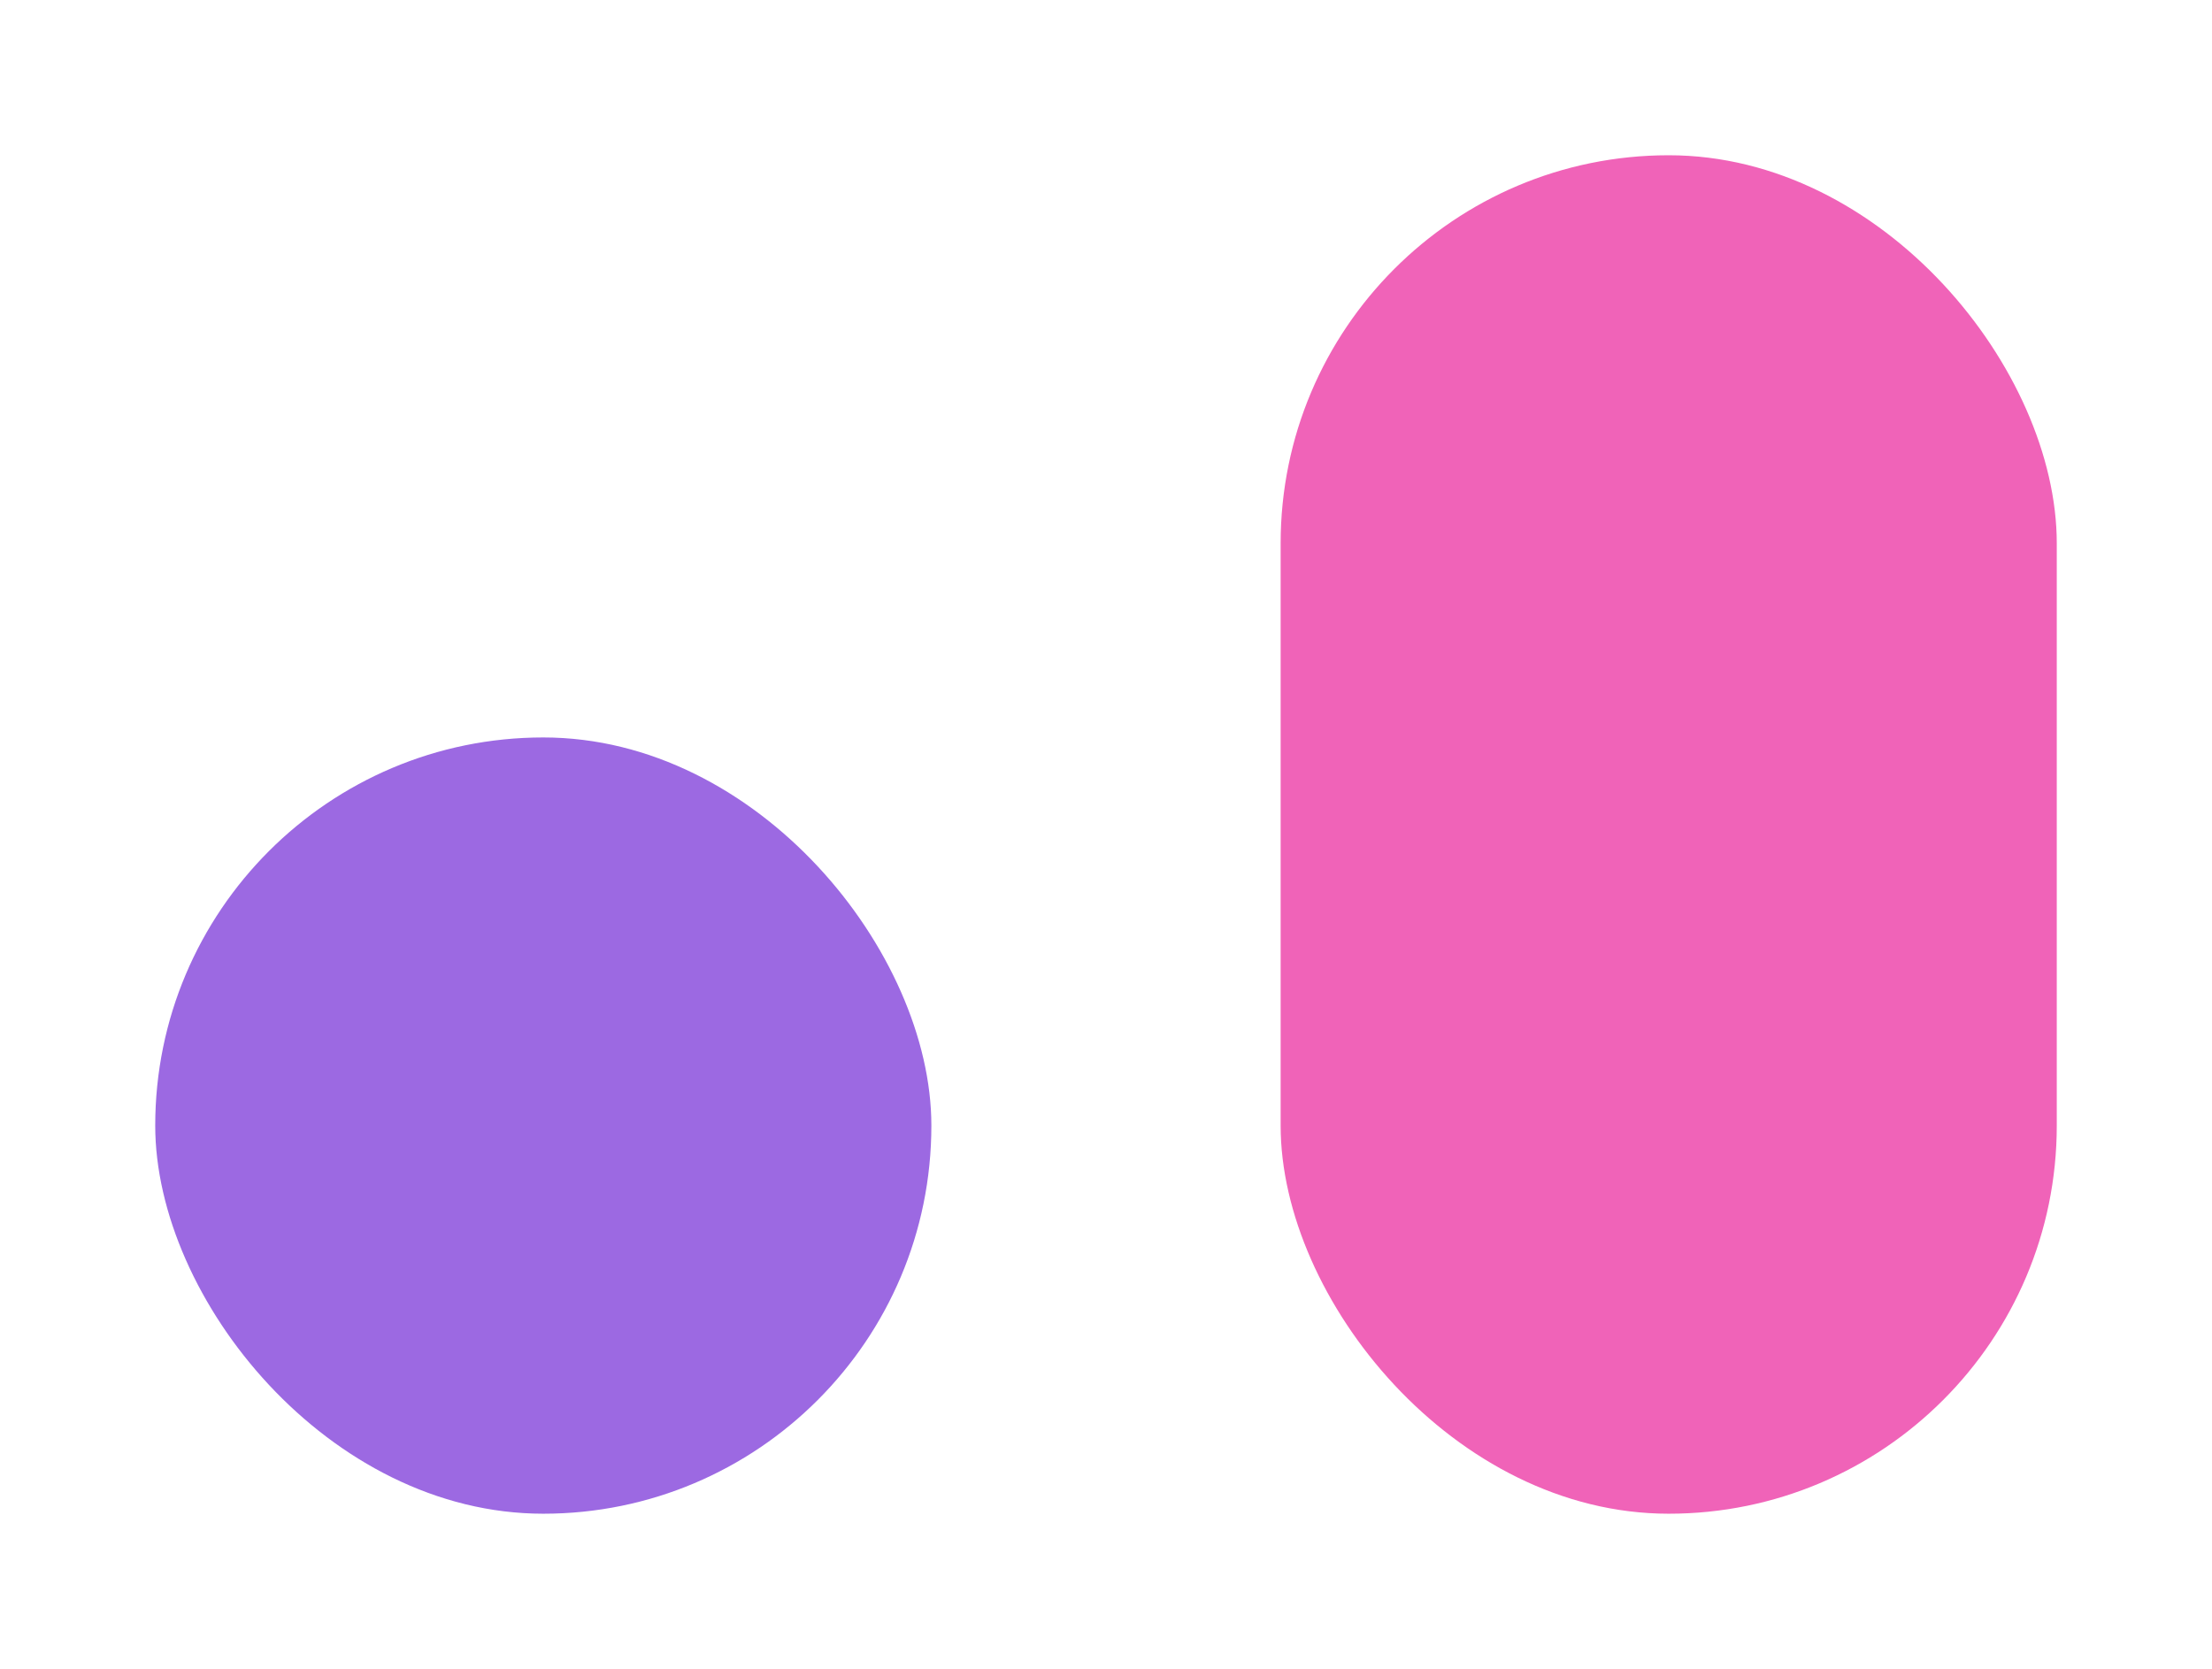 <svg width="57" height="43" viewBox="0 0 57 43" fill="none" xmlns="http://www.w3.org/2000/svg">
<g filter="url(#filter0_d_582_1)">
<rect x="4" y="15" width="20" height="20" rx="10" fill="#9C69E2"/>
<rect x="33" width="20" height="35" rx="10" fill="#F063B8"/>
</g>
<defs>
<filter id="filter0_d_582_1" x="0" y="0" width="57" height="43" filterUnits="userSpaceOnUse" color-interpolation-filters="sRGB">
<feFlood flood-opacity="0" result="BackgroundImageFix"/>
<feColorMatrix in="SourceAlpha" type="matrix" values="0 0 0 0 0 0 0 0 0 0 0 0 0 0 0 0 0 0 127 0" result="hardAlpha"/>
<feOffset dy="4"/>
<feGaussianBlur stdDeviation="2"/>
<feComposite in2="hardAlpha" operator="out"/>
<feColorMatrix type="matrix" values="0 0 0 0 0 0 0 0 0 0 0 0 0 0 0 0 0 0 0.25 0"/>
<feBlend mode="normal" in2="BackgroundImageFix" result="effect1_dropShadow_582_1"/>
<feBlend mode="normal" in="SourceGraphic" in2="effect1_dropShadow_582_1" result="shape"/>
</filter>
</defs>
</svg>
